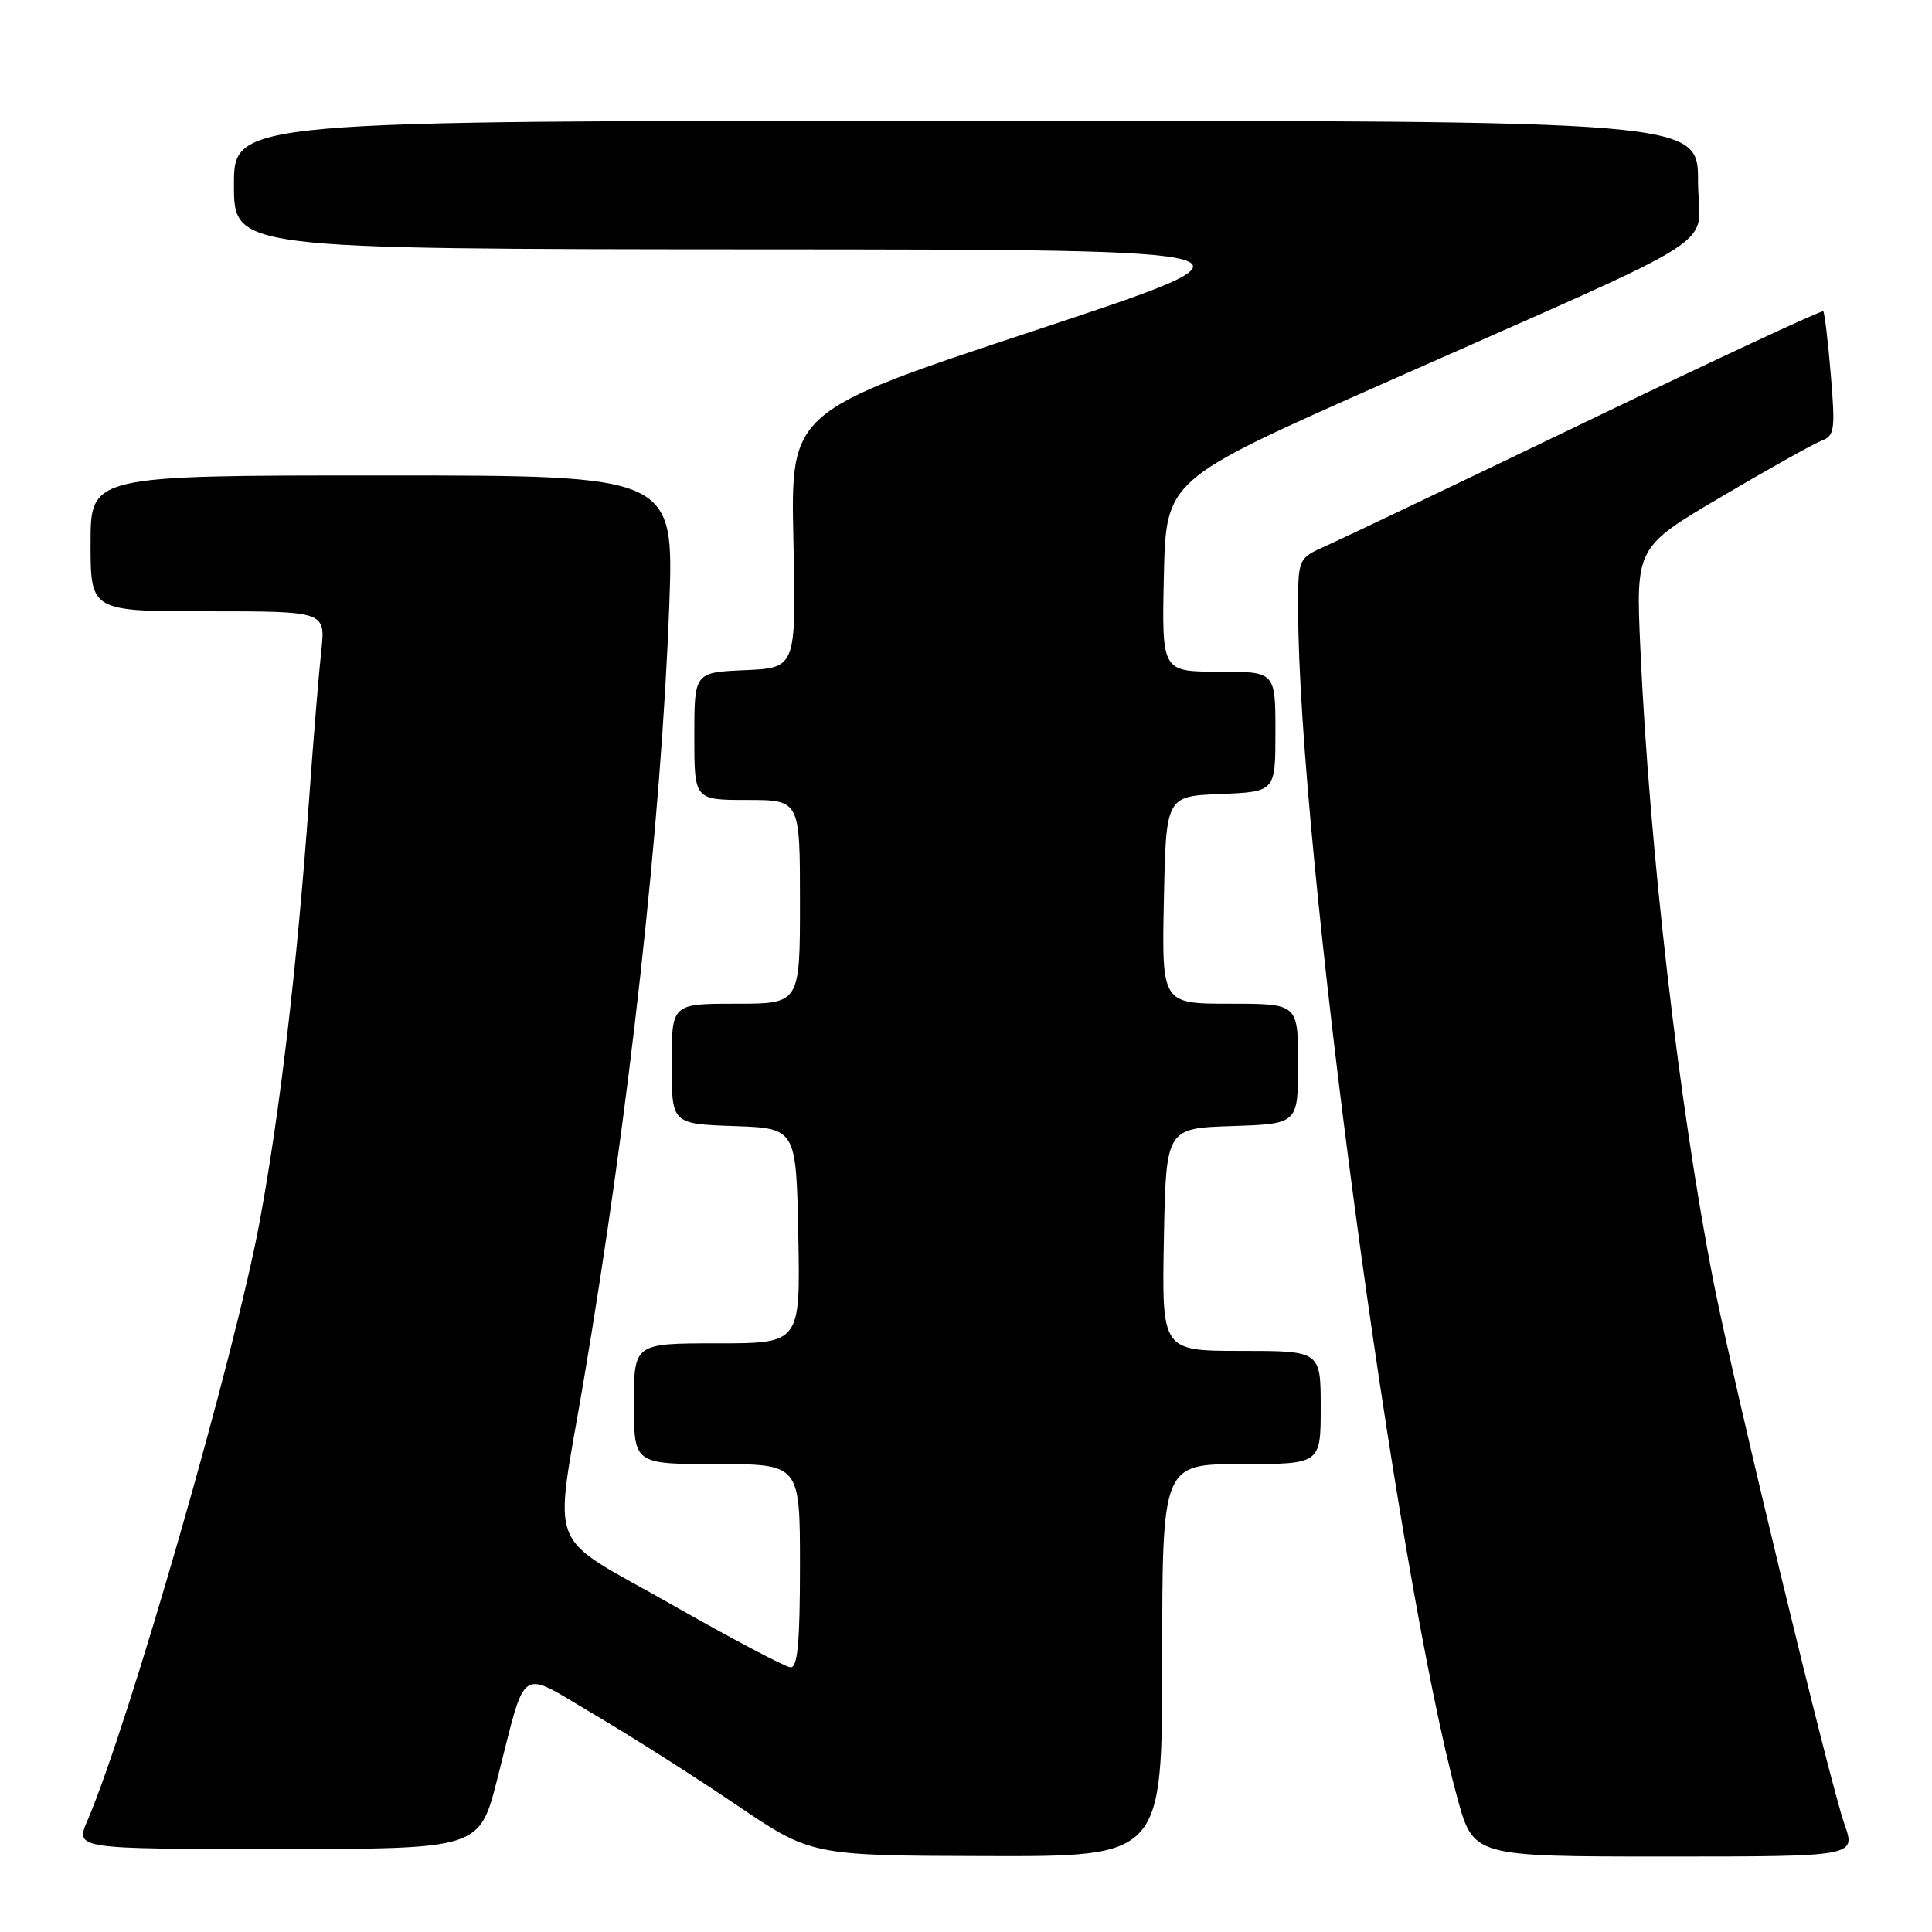 <?xml version="1.0" encoding="UTF-8" standalone="no"?>
<!DOCTYPE svg PUBLIC "-//W3C//DTD SVG 1.1//EN" "http://www.w3.org/Graphics/SVG/1.1/DTD/svg11.dtd" >
<svg xmlns="http://www.w3.org/2000/svg" xmlns:xlink="http://www.w3.org/1999/xlink" version="1.1" viewBox="0 0 256 256">
 <g >
 <path fill="currentColor"
d=" M 154.00 220.00 C 154.00 194.00 154.00 194.00 164.50 194.00 C 175.00 194.00 175.00 194.00 175.00 186.50 C 175.00 179.00 175.00 179.00 164.47 179.00 C 153.95 179.00 153.95 179.00 154.22 164.25 C 154.50 149.50 154.50 149.50 163.25 149.21 C 172.00 148.92 172.00 148.92 172.00 140.96 C 172.00 133.00 172.00 133.00 162.97 133.00 C 153.94 133.00 153.94 133.00 154.22 119.25 C 154.50 105.50 154.50 105.50 161.75 105.21 C 169.00 104.91 169.00 104.91 169.00 96.96 C 169.00 89.00 169.00 89.00 161.47 89.00 C 153.94 89.00 153.94 89.00 154.22 76.30 C 154.50 63.59 154.50 63.59 183.00 50.95 C 230.33 29.95 225.00 33.36 225.00 24.04 C 225.00 16.00 225.00 16.00 128.00 16.00 C 31.00 16.00 31.00 16.00 31.00 24.50 C 31.00 33.00 31.00 33.00 100.25 33.04 C 169.50 33.07 169.50 33.07 137.13 43.79 C 104.76 54.50 104.76 54.50 105.13 71.50 C 105.50 88.50 105.50 88.50 98.75 88.80 C 92.00 89.09 92.00 89.09 92.00 97.55 C 92.00 106.00 92.00 106.00 99.00 106.00 C 106.00 106.00 106.00 106.00 106.00 119.50 C 106.00 133.00 106.00 133.00 97.50 133.00 C 89.00 133.00 89.00 133.00 89.00 140.96 C 89.00 148.92 89.00 148.92 97.25 149.21 C 105.50 149.50 105.50 149.50 105.78 163.75 C 106.05 178.00 106.05 178.00 95.03 178.00 C 84.00 178.00 84.00 178.00 84.00 186.00 C 84.00 194.00 84.00 194.00 95.00 194.00 C 106.00 194.00 106.00 194.00 106.00 207.50 C 106.00 217.67 105.69 220.98 104.75 220.93 C 104.06 220.89 96.97 217.15 89.00 212.61 C 72.08 202.99 73.39 206.30 77.33 183.00 C 83.38 147.29 87.62 108.89 88.68 80.25 C 89.31 63.00 89.31 63.00 50.66 63.00 C 12.00 63.00 12.00 63.00 12.00 72.00 C 12.00 81.00 12.00 81.00 27.57 81.00 C 43.14 81.00 43.14 81.00 42.57 86.25 C 42.25 89.14 41.52 98.03 40.95 106.00 C 39.36 128.05 37.13 147.09 34.42 161.81 C 31.18 179.40 17.06 228.50 11.58 241.25 C 9.97 245.00 9.97 245.00 36.75 245.00 C 63.53 245.00 63.53 245.00 65.89 235.75 C 69.84 220.30 68.54 221.17 78.72 227.17 C 83.55 230.01 92.00 235.38 97.50 239.11 C 107.50 245.88 107.50 245.88 130.75 245.94 C 154.00 246.00 154.00 246.00 154.00 220.00 Z  M 244.41 241.75 C 242.47 236.27 229.77 183.68 227.08 170.00 C 222.51 146.77 218.55 112.49 217.36 86.00 C 216.75 72.50 216.75 72.50 228.13 65.80 C 234.38 62.11 240.35 58.78 241.38 58.39 C 243.09 57.75 243.20 56.94 242.59 49.64 C 242.22 45.21 241.77 41.44 241.59 41.25 C 241.40 41.07 227.36 47.61 210.38 55.78 C 193.39 63.96 177.81 71.39 175.75 72.31 C 172.00 73.97 172.00 73.97 172.01 80.73 C 172.03 111.89 184.97 208.47 193.11 238.25 C 195.23 246.00 195.23 246.00 220.57 246.00 C 245.91 246.00 245.91 246.00 244.41 241.75 Z "/>
</g>
</svg>